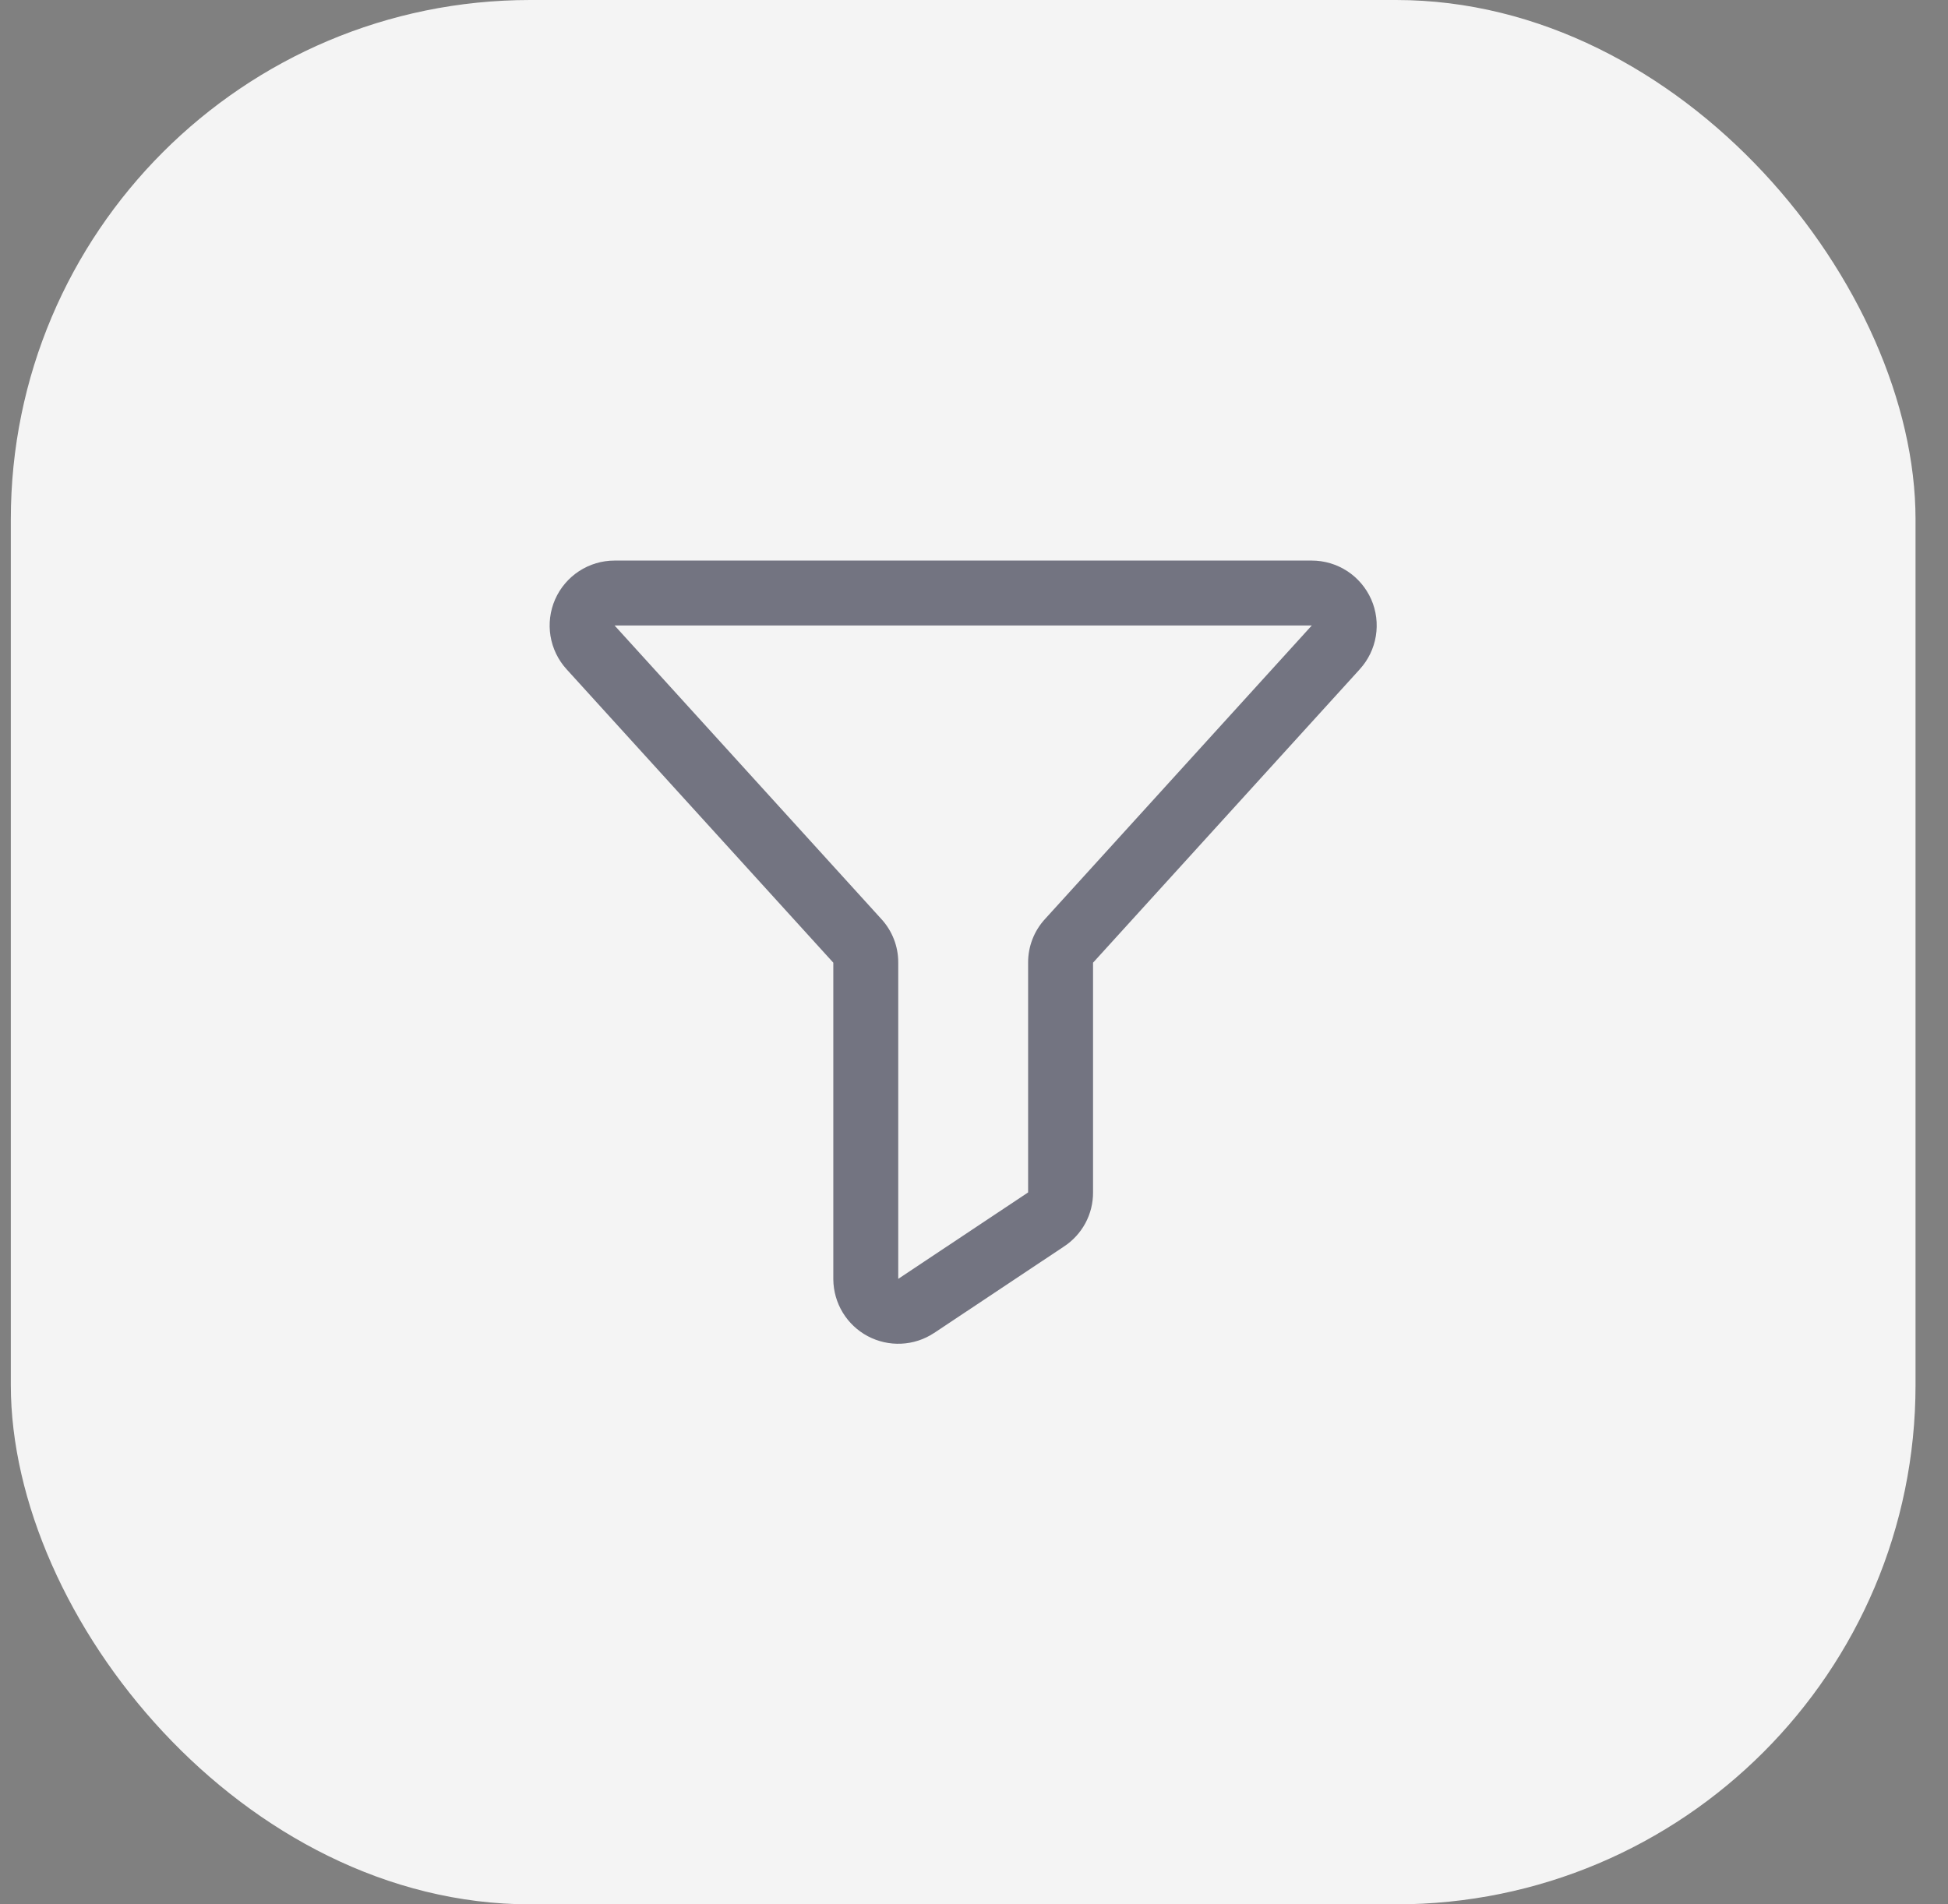 <svg width="45" height="44" viewBox="0 0 45 44" fill="none" xmlns="http://www.w3.org/2000/svg">
<rect x="0" y="0" width="45" height="44" fill="#808080" stroke="none"/>
<rect x="0.25" width="44" height="44" rx="12" fill="#F4F4F4"/>
<path fill-rule="evenodd" clip-rule="evenodd" d="M14.197 12.952C14.197 12.952 14.197 12.952 14.197 12.952H30.303C30.594 12.952 30.879 13.037 31.123 13.196C31.366 13.355 31.558 13.582 31.676 13.848C31.793 14.114 31.83 14.409 31.783 14.696C31.736 14.982 31.607 15.249 31.411 15.463C31.41 15.464 31.41 15.464 31.41 15.465L25.25 22.243V27.546C25.252 27.796 25.191 28.042 25.073 28.262C24.954 28.481 24.784 28.667 24.575 28.803L21.578 30.799L21.575 30.8C21.35 30.949 21.089 31.034 20.82 31.046C20.551 31.059 20.283 30.998 20.045 30.872C19.807 30.745 19.608 30.557 19.468 30.327C19.328 30.096 19.253 29.832 19.25 29.563L19.25 29.555L19.25 22.243L19.248 22.241L13.09 15.465C13.09 15.464 13.09 15.464 13.089 15.464C12.893 15.249 12.764 14.982 12.717 14.696C12.67 14.409 12.707 14.114 12.824 13.848C12.941 13.582 13.134 13.355 13.377 13.196C13.621 13.037 13.905 12.952 14.196 12.952M30.303 14.452H14.197L14.199 14.454L20.355 21.229C20.611 21.505 20.753 21.869 20.75 22.246V29.548L23.75 27.551L23.75 27.549L23.75 22.246C23.747 21.869 23.889 21.505 24.145 21.229L30.301 14.454L30.303 14.452Z" fill="#2F3144" fill-opacity="0.65"/>
</svg>
